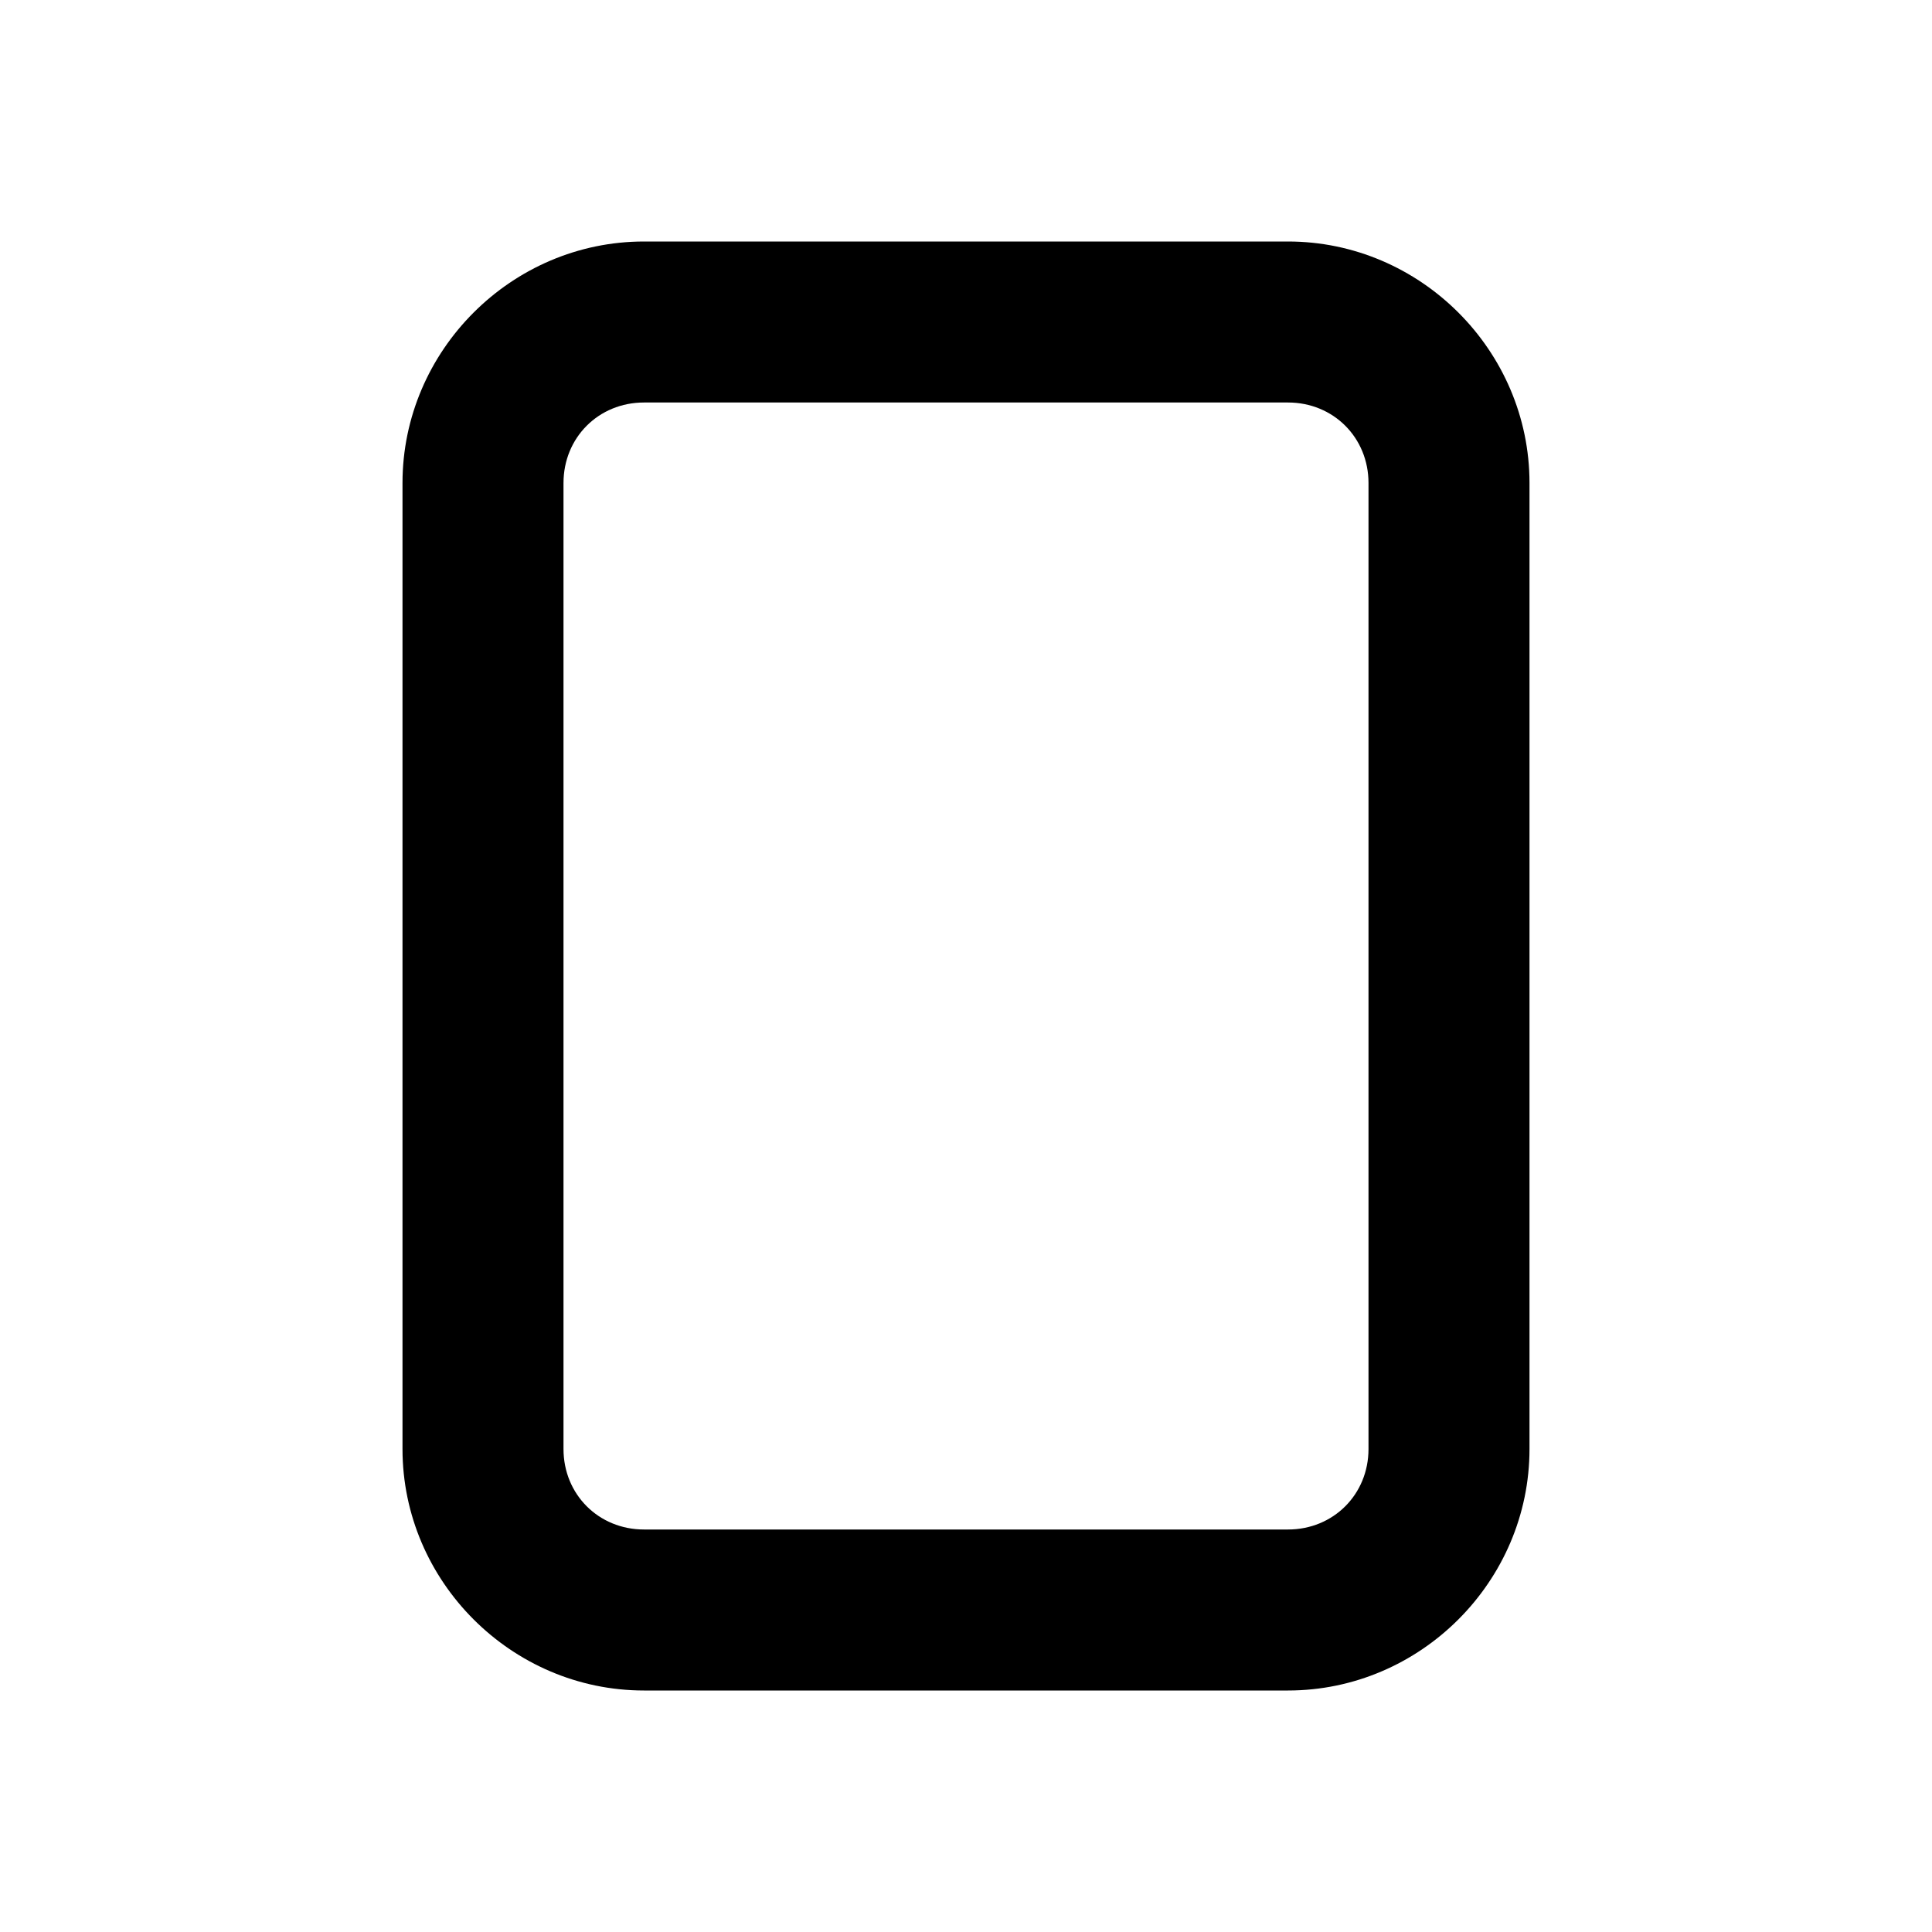 <svg xmlns="http://www.w3.org/2000/svg" width="24" height="24" viewBox="0 0 24 24"><path d="M8 3C6.355 3 5 4.355 5 6v12c0 1.645 1.355 3 3 3h8c1.645 0 3-1.355 3-3V6c0-1.645-1.355-3-3-3zm0 2h8c.564 0 1 .436 1 1v12c0 .564-.436 1-1 1H8c-.564 0-1-.436-1-1V6c0-.564.436-1 1-1z"/></svg>